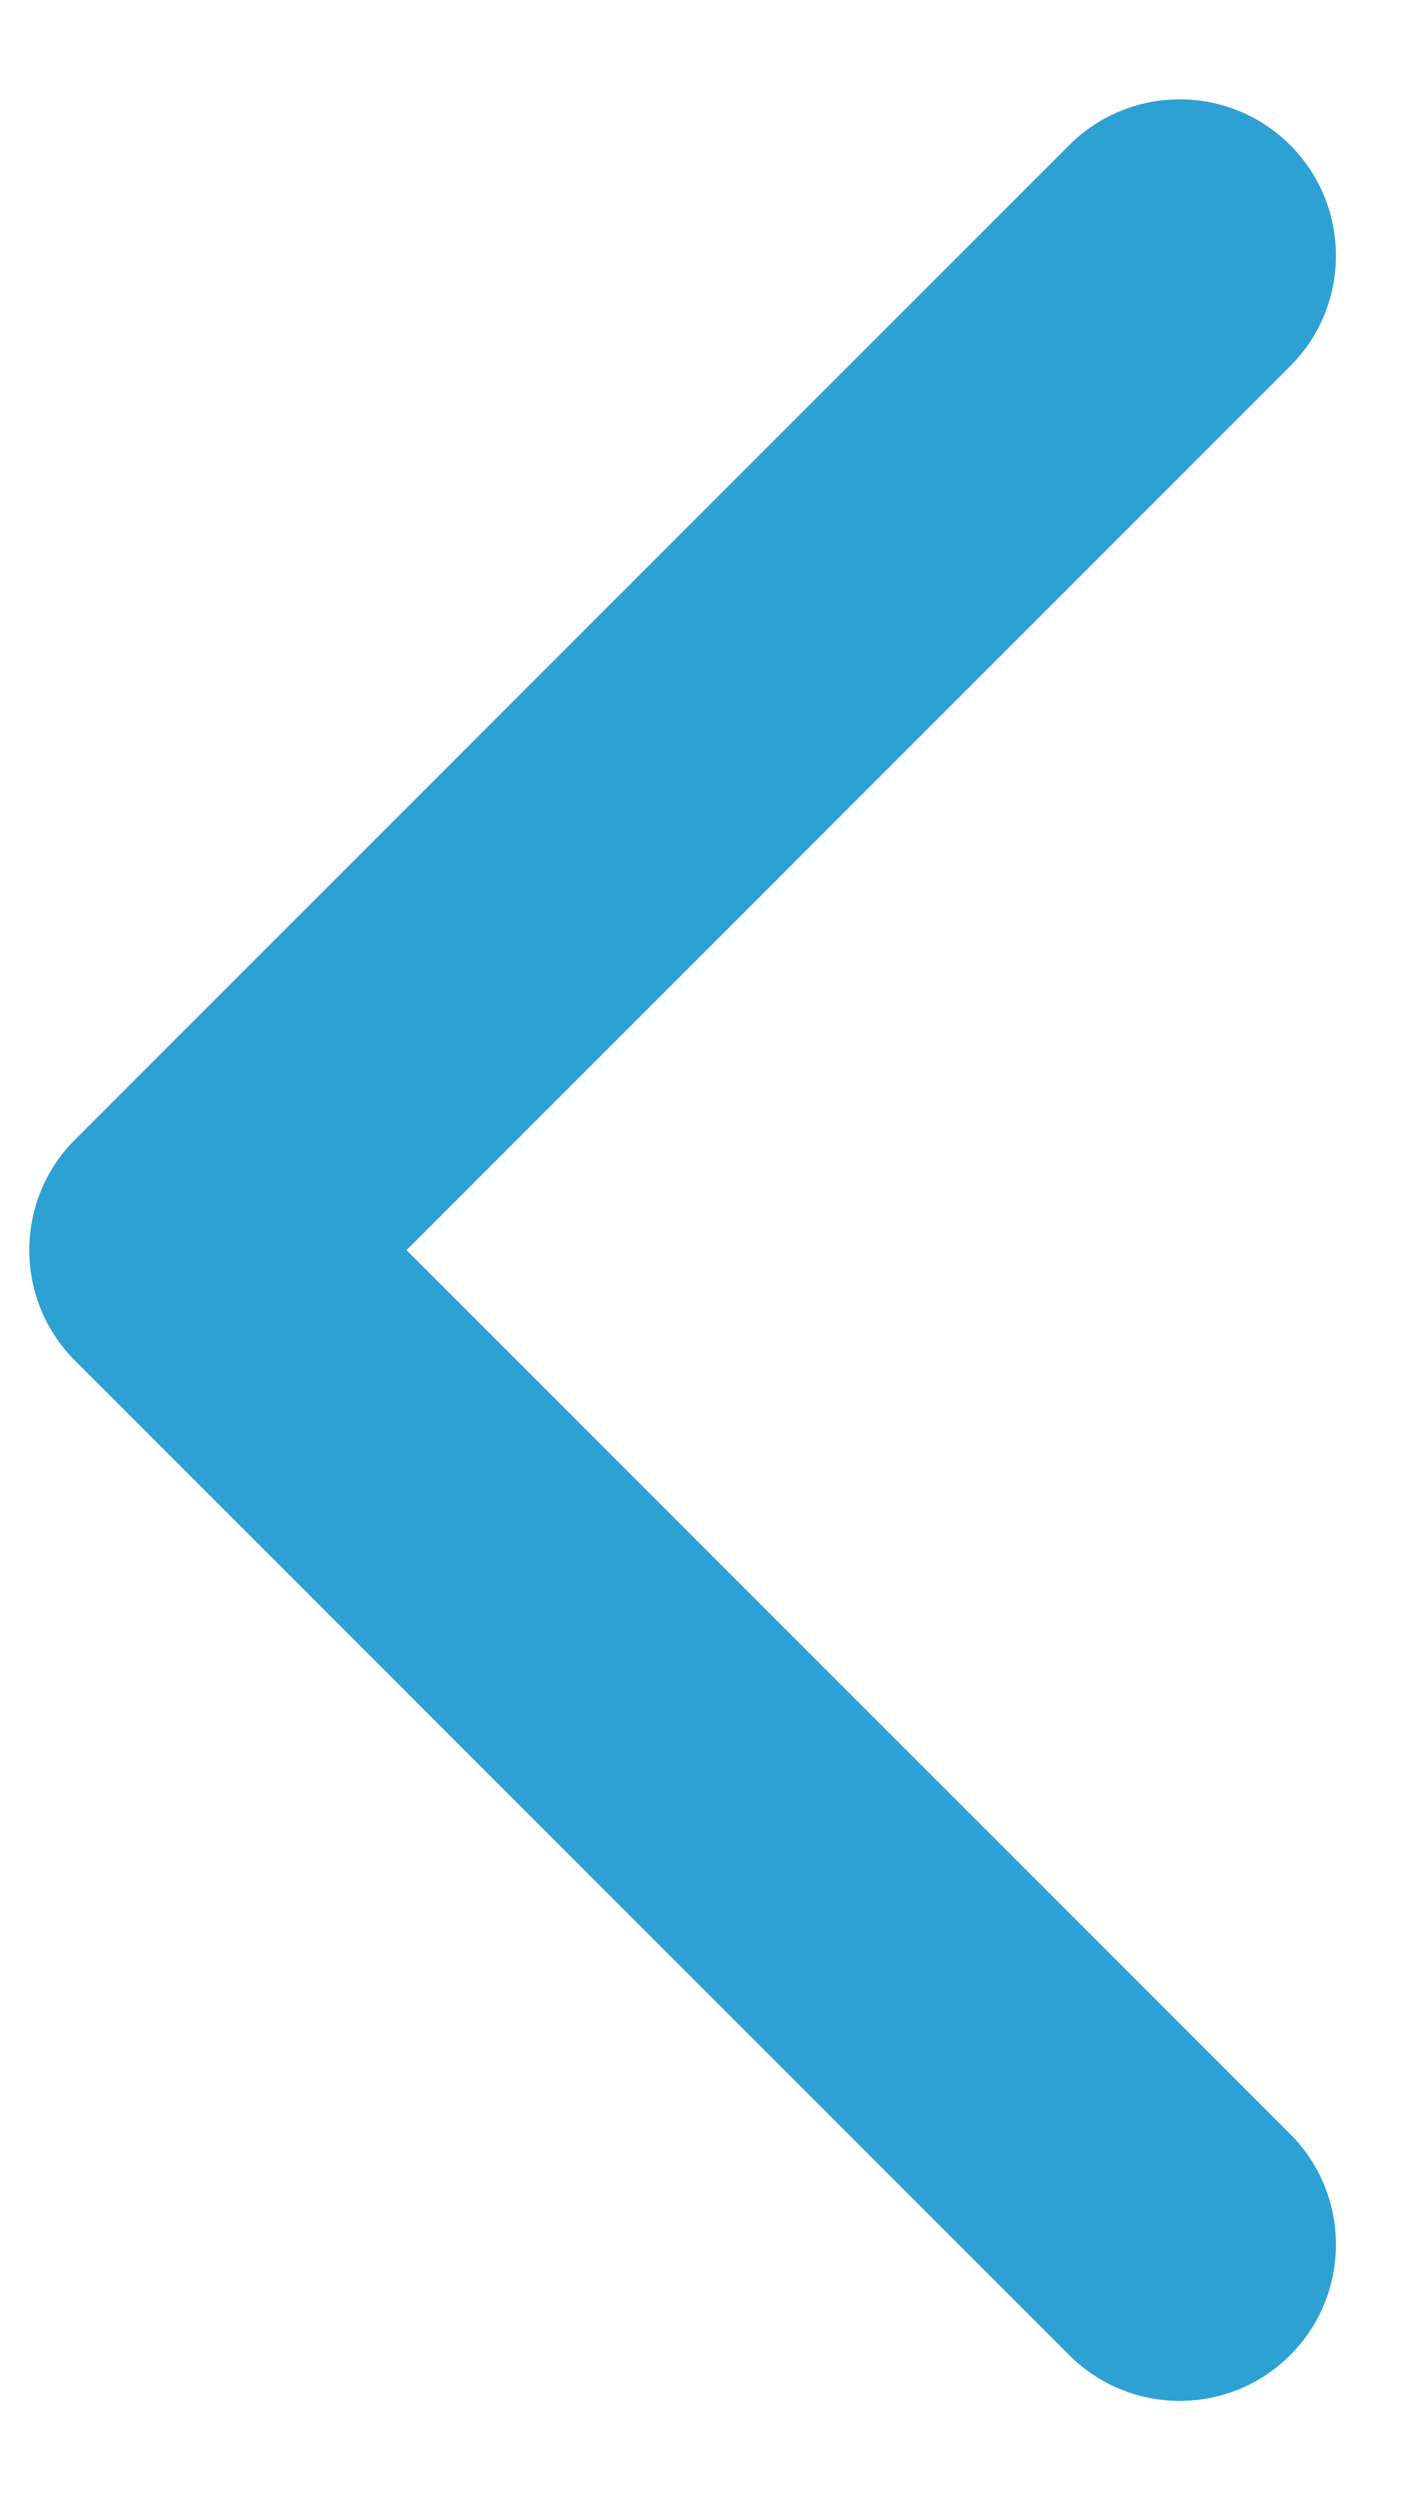 <svg width="9" height="16" viewBox="0 0 9 16" fill="none" xmlns="http://www.w3.org/2000/svg">
<path d="M0.48 7.293C0.09 7.683 0.09 8.317 0.48 8.707L6.844 15.071C7.235 15.462 7.868 15.462 8.259 15.071C8.649 14.681 8.649 14.047 8.259 13.657L2.602 8L8.259 2.343C8.649 1.953 8.649 1.319 8.259 0.929C7.868 0.538 7.235 0.538 6.844 0.929L0.48 7.293ZM1.875 7H1.188V9H1.875V7Z" fill="#2EA1D4"/>
</svg>
